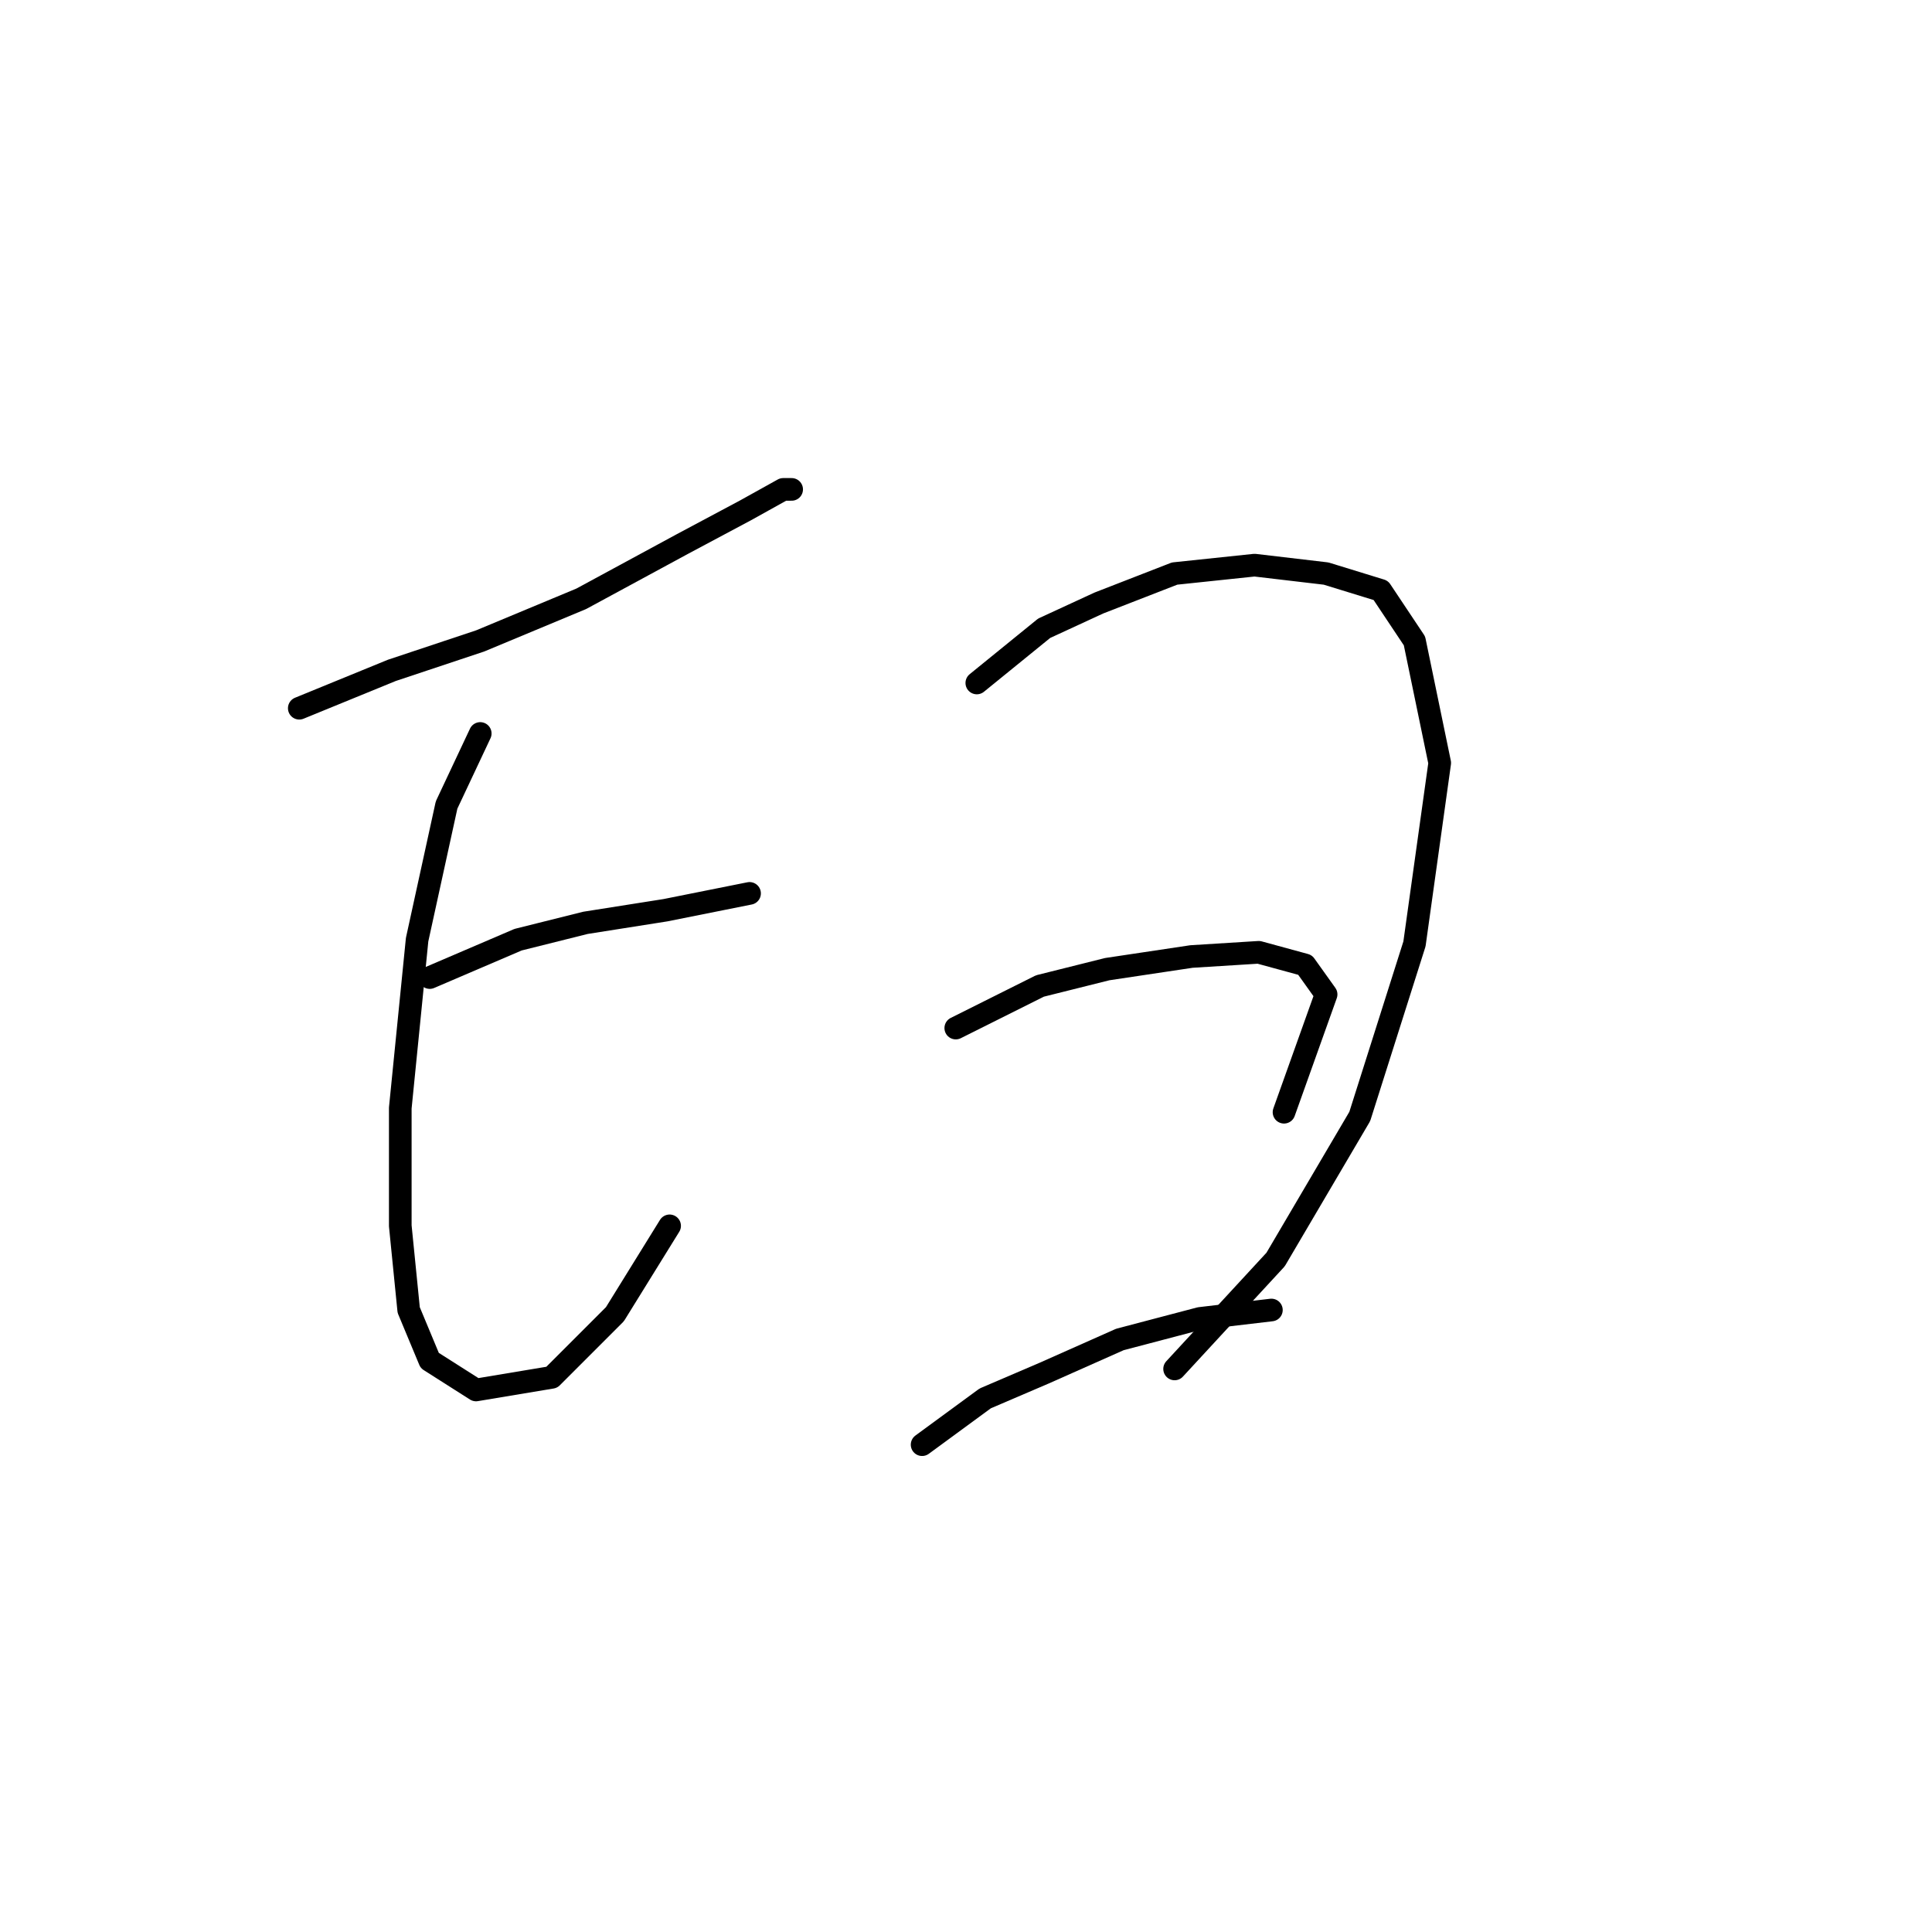 <?xml version="1.0" standalone="no"?>
    <svg width="256" height="256" xmlns="http://www.w3.org/2000/svg" version="1.1">
    <polyline stroke="black" stroke-width="3" stroke-linecap="round" fill="transparent" stroke-linejoin="round" points="39.656 93.844 51.924 88.825 63.634 84.922 77.017 79.346 90.4 72.097 98.764 67.636 103.782 64.847 104.898 64.847 104.898 64.847 " />
        <polyline stroke="black" stroke-width="3" stroke-linecap="round" fill="transparent" stroke-linejoin="round" points="63.634 97.189 59.173 106.669 55.269 124.513 53.039 146.818 53.039 162.431 54.154 173.583 56.942 180.275 63.076 184.178 73.113 182.505 81.478 174.141 88.727 162.431 88.727 162.431 " />
        <polyline stroke="black" stroke-width="3" stroke-linecap="round" fill="transparent" stroke-linejoin="round" points="56.942 129.531 68.652 124.513 77.574 122.282 88.169 120.61 99.321 118.379 99.321 118.379 " />
        <polyline stroke="black" stroke-width="3" stroke-linecap="round" fill="transparent" stroke-linejoin="round" points="129.433 90.498 138.355 83.249 145.604 79.903 155.641 76 166.236 74.885 175.715 76 182.964 78.23 187.425 84.922 190.771 101.093 187.425 125.071 180.176 147.933 169.024 166.892 155.641 181.39 155.641 181.39 " />
        <polyline stroke="black" stroke-width="3" stroke-linecap="round" fill="transparent" stroke-linejoin="round" points="126.645 136.223 137.797 130.647 146.719 128.416 157.872 126.743 166.794 126.186 172.927 127.859 175.715 131.762 170.139 147.375 170.139 147.375 " />
        <polyline stroke="black" stroke-width="3" stroke-linecap="round" fill="transparent" stroke-linejoin="round" points="122.184 191.427 130.548 185.294 138.355 181.948 148.392 177.487 158.987 174.699 168.466 173.583 168.466 173.583 " />
        </svg>
